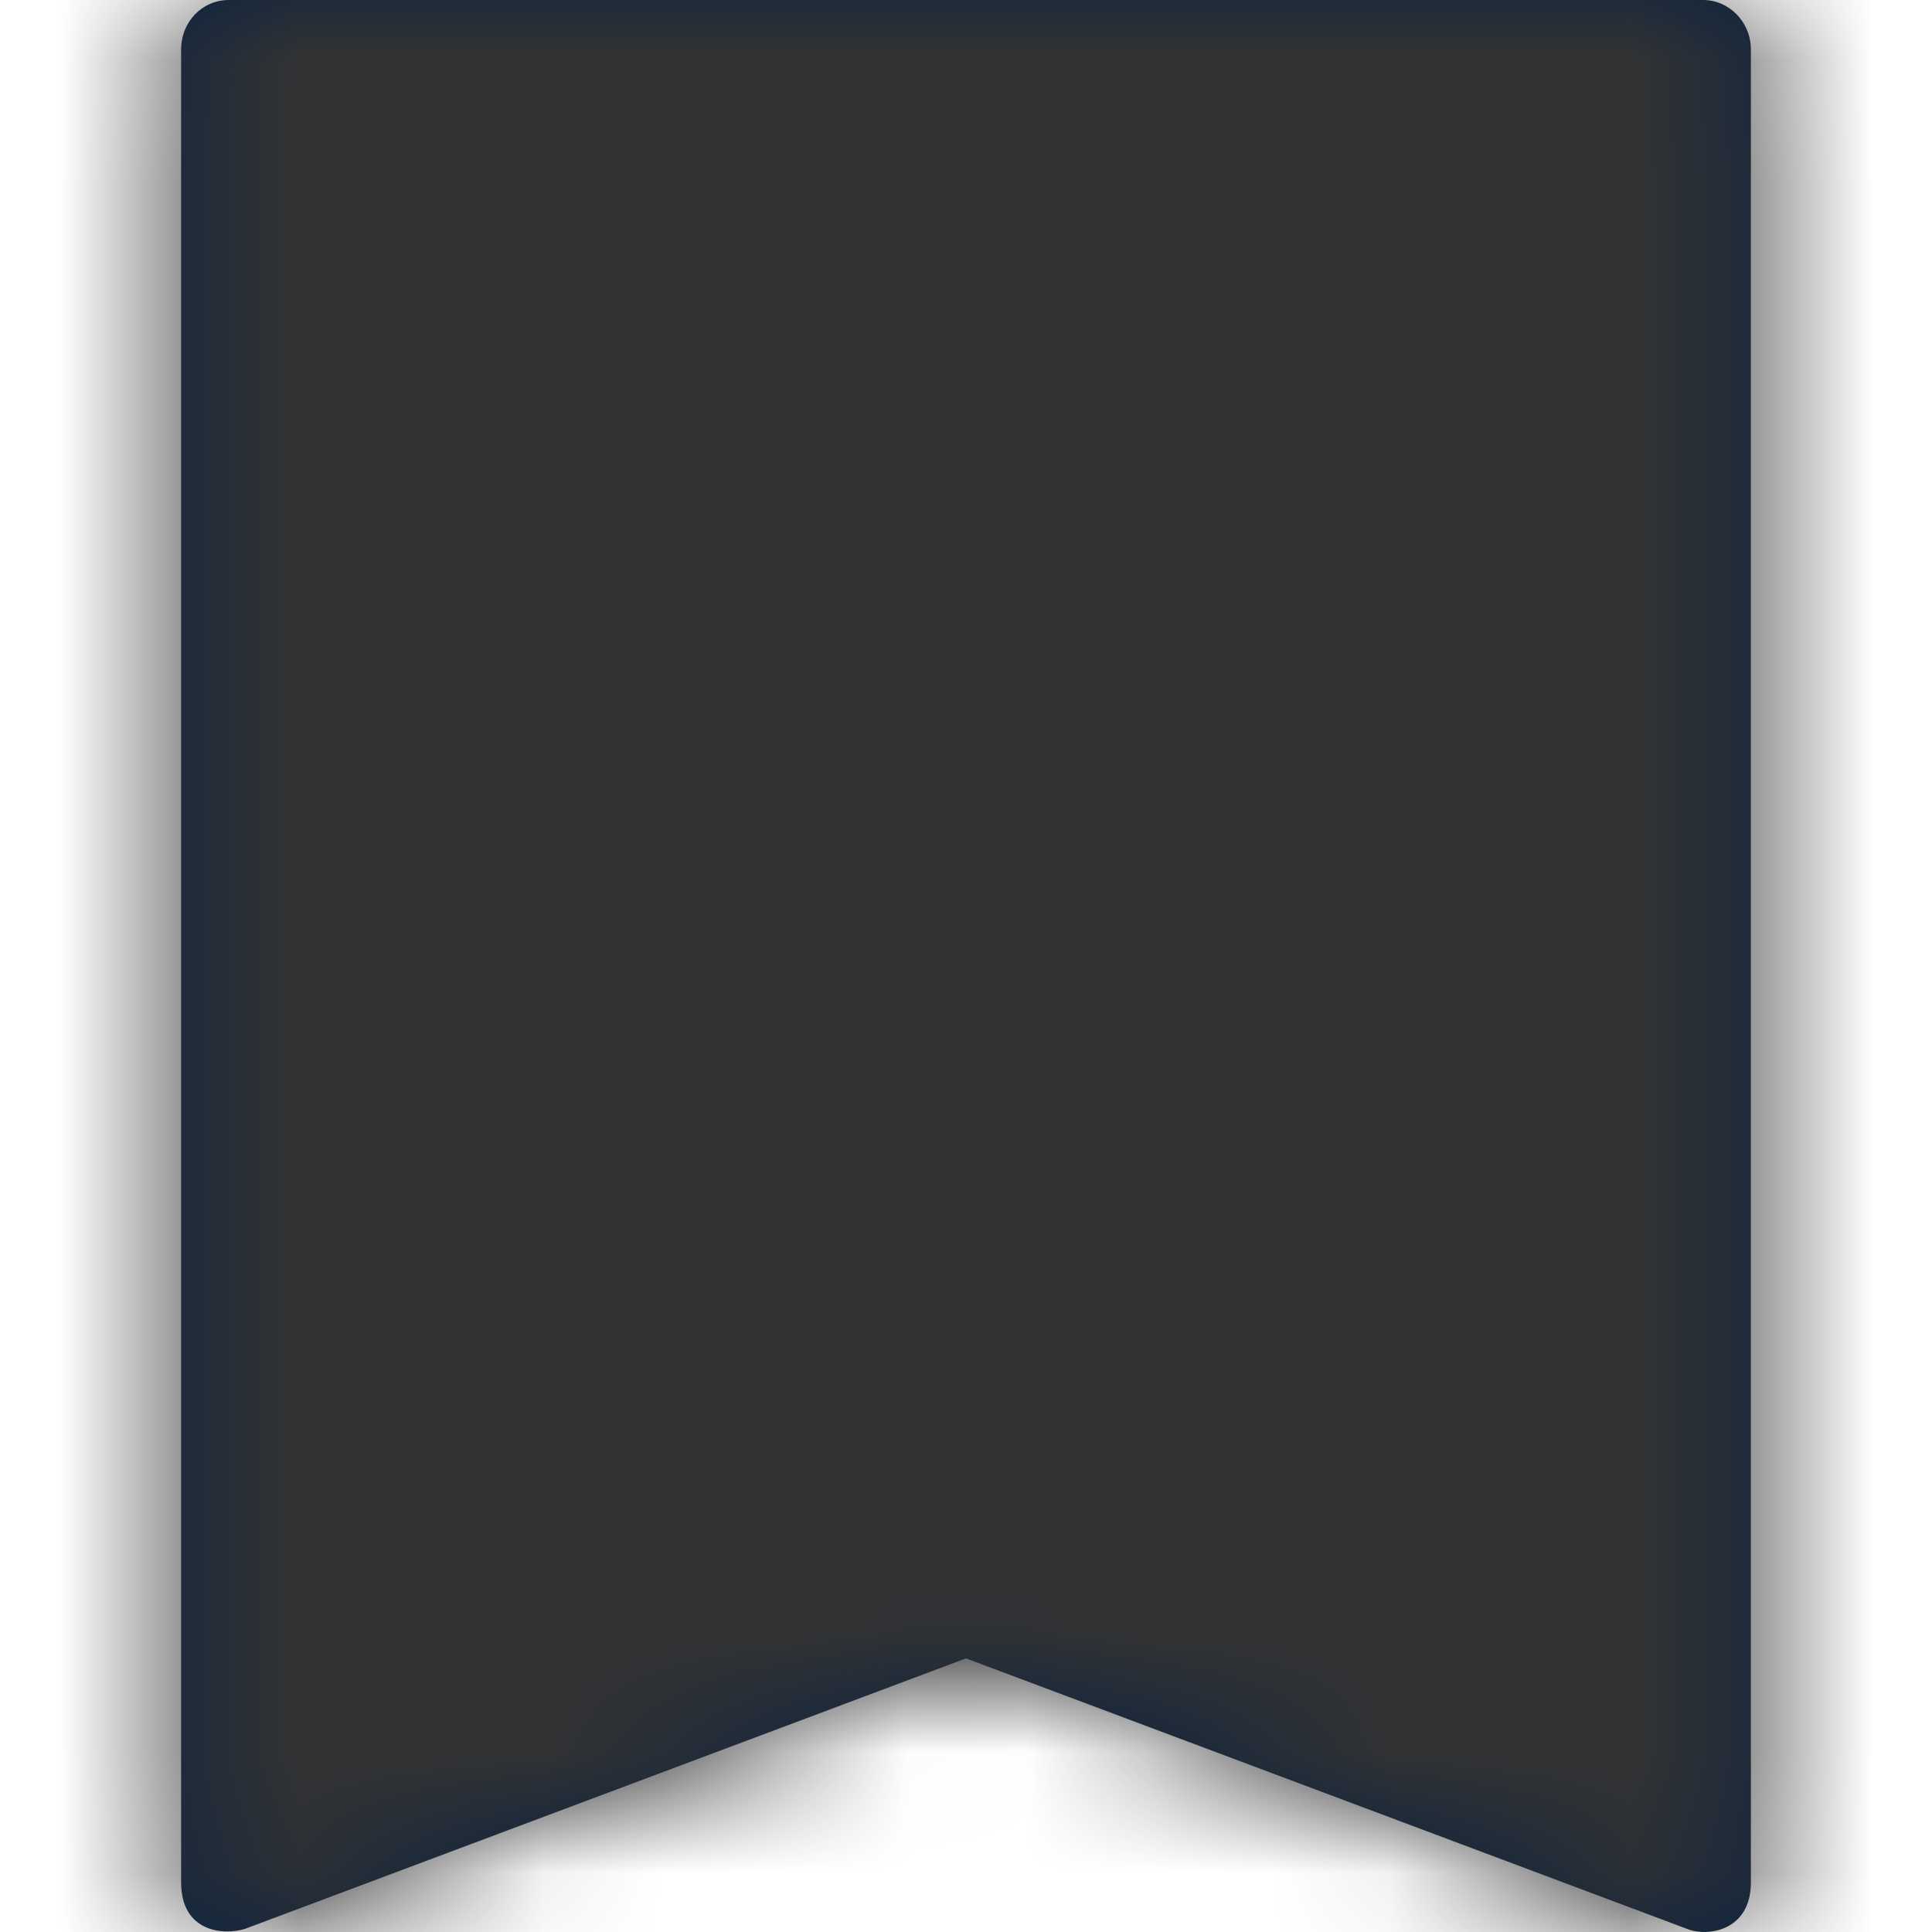 <?xml version="1.0" encoding="UTF-8"?>
<svg width="16px" height="16px" viewBox="0 0 16 16" version="1.1" xmlns="http://www.w3.org/2000/svg" xmlns:xlink="http://www.w3.org/1999/xlink">
    <title>Icons/16px/Digital/Mileageplus</title>
    <defs>
        <path d="M1.895,0 C1.674,0 1.5,0.181 1.5,0.41 L1.5,15.589 C1.5,15.999 1.846,16.03 2.029,15.974 L8,13.734 L13.971,15.974 C14.131,16.041 14.5,15.999 14.5,15.589 L14.5,0.41 C14.5,0.181 14.318,0 14.105,0 L1.895,0 Z" id="path-1"></path>
    </defs>
    <g id="Icons/16px/Digital/Mileageplus" stroke="none" stroke-width="1" fill="none" fill-rule="evenodd">
        <mask id="mask-2" fill="white">
            <use xlink:href="#path-1"></use>
        </mask>
        <use id="Mask" fill="#0C2340" fill-rule="nonzero" xlink:href="#path-1"></use>
        <g id="Group" mask="url(#mask-2)" fill="#333333">
            <g id="Color/Grayscale/80%">
                <rect id="Rectangle" x="0" y="0" width="16" height="16"></rect>
            </g>
        </g>
    </g>
</svg>